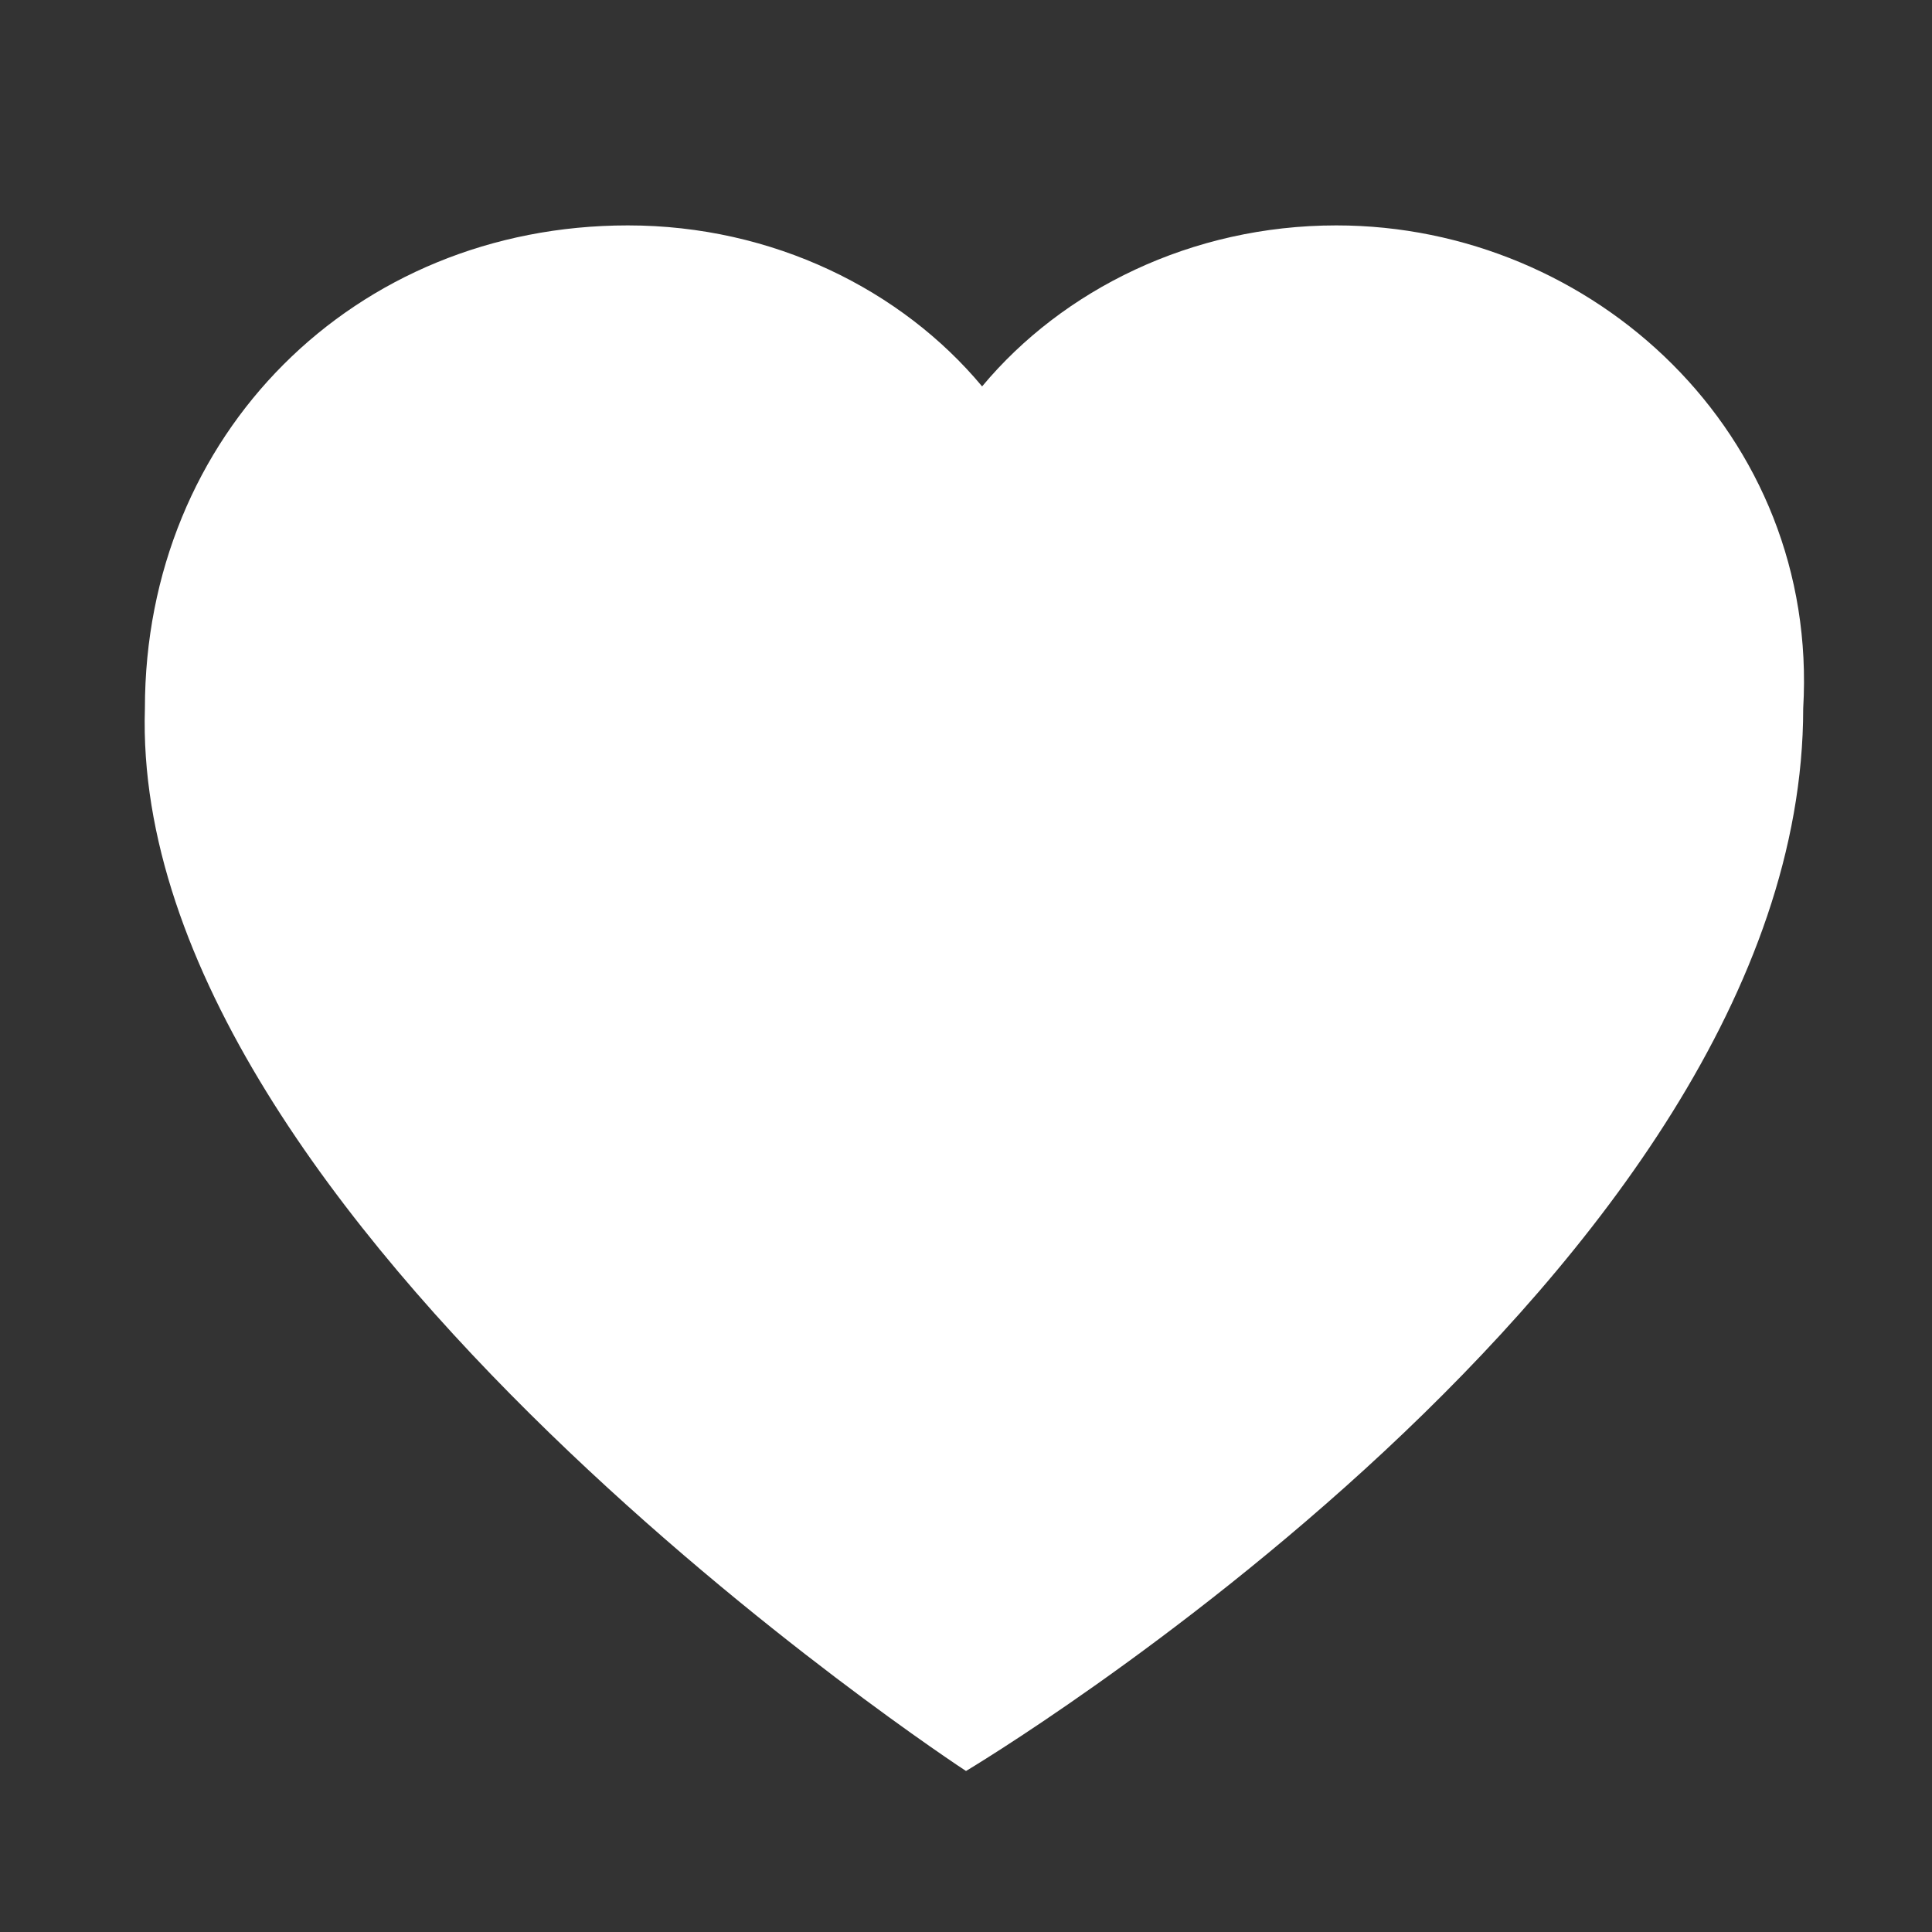 <?xml version="1.0" encoding="utf-8"?>
<!-- Generator: Adobe Illustrator 18.1.1, SVG Export Plug-In . SVG Version: 6.00 Build 0)  -->
<!DOCTYPE svg PUBLIC "-//W3C//DTD SVG 1.1//EN" "http://www.w3.org/Graphics/SVG/1.1/DTD/svg11.dtd">
<svg version="1.1" id="Laag_1" xmlns="http://www.w3.org/2000/svg" xmlns:xlink="http://www.w3.org/1999/xlink" x="0px" y="0px"
	 width="12px" height="12px" viewBox="0 0 12 12" enable-background="new 0 0 12 12" xml:space="preserve">
<rect x="0" y="0" width="12" height="12" fill="#333333" stroke="none"/>
<path fill="#FFFFFF" d="M8.3,1.4c-0.9,0-1.7,0.4-2.2,1c-0.5-0.6-1.3-1-2.2-1c-1.7,0-3,1.3-3,3C0.8,7.6,6,11,6,11s5.2-3.1,5.2-6.6
	C11.3,2.7,9.9,1.4,8.3,1.4z"/>
</svg>
